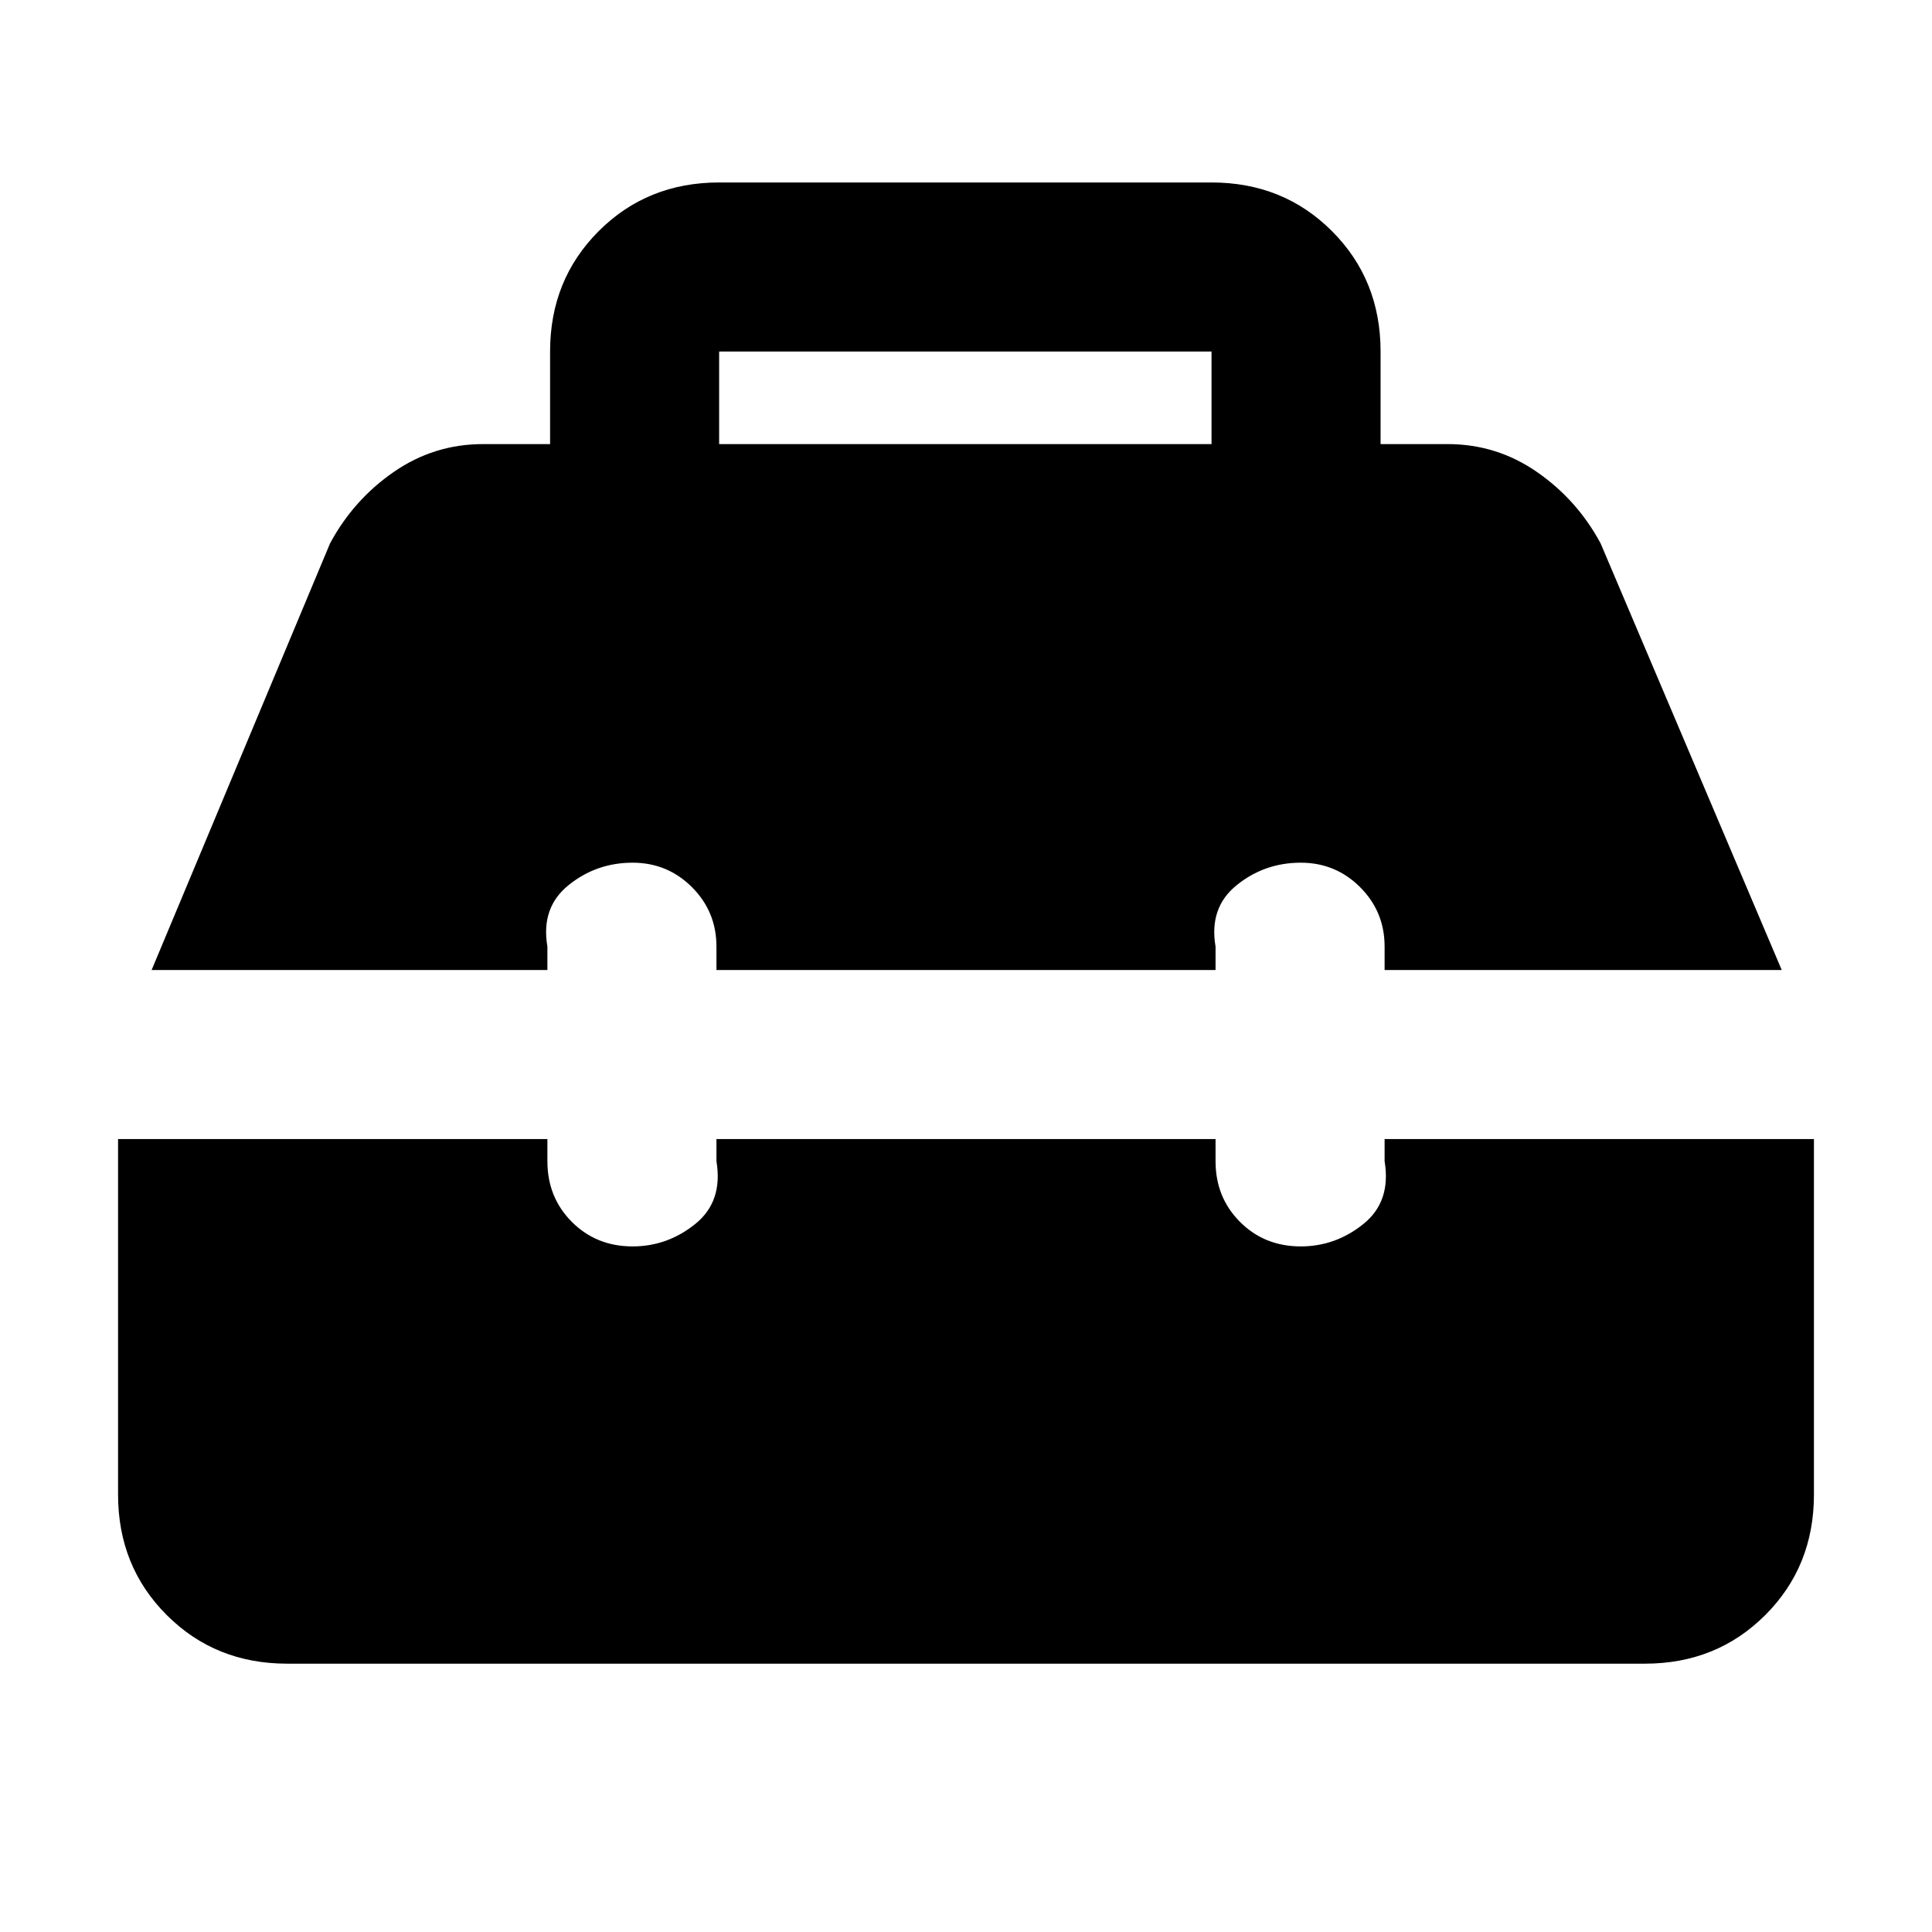 <svg xmlns="http://www.w3.org/2000/svg" height="40" viewBox="0 -960 960 960" width="40"><path d="M142.666-133.334q-35.666 0-59.832-24.166-24.167-24.167-24.167-59.833V-394H272v11q0 18 12.167 30.166 12.166 12.167 30.166 12.167 17.333 0 31.167-11.167Q359.333-363 356-383v-11h248v11q0 18 12.167 30.166 12.167 12.167 30.166 12.167 17.334 0 31.167-11.167Q691.333-363 688-383v-11h213.333v176.667q0 35.666-24.166 59.833-24.167 24.166-59.833 24.166H142.666ZM75.334-478 164-690q11.667-21.667 31.667-35.5 20-13.833 44.333-13.833h33.334v-46.001q0-35.666 24.167-59.832 24.166-24.167 59.832-24.167H602q35.666 0 59.833 24.167 24.166 24.166 24.166 59.832v46.001h33.334q24.334 0 44.334 13.833 19.999 13.833 31.666 35.5l90 212H688v-11.667q0-17.333-12.167-29.499-12.166-12.167-29.5-12.167-17.999 0-31.833 11.166-13.833 11.167-10.5 30.5V-478H356v-11.667q0-17.333-12.167-29.499-12.167-12.167-29.5-12.167-18 0-31.833 11.166-13.833 11.167-10.5 30.5V-478H75.334Zm281.999-261.333H602v-46.001H357.333v46.001Z"/></svg>